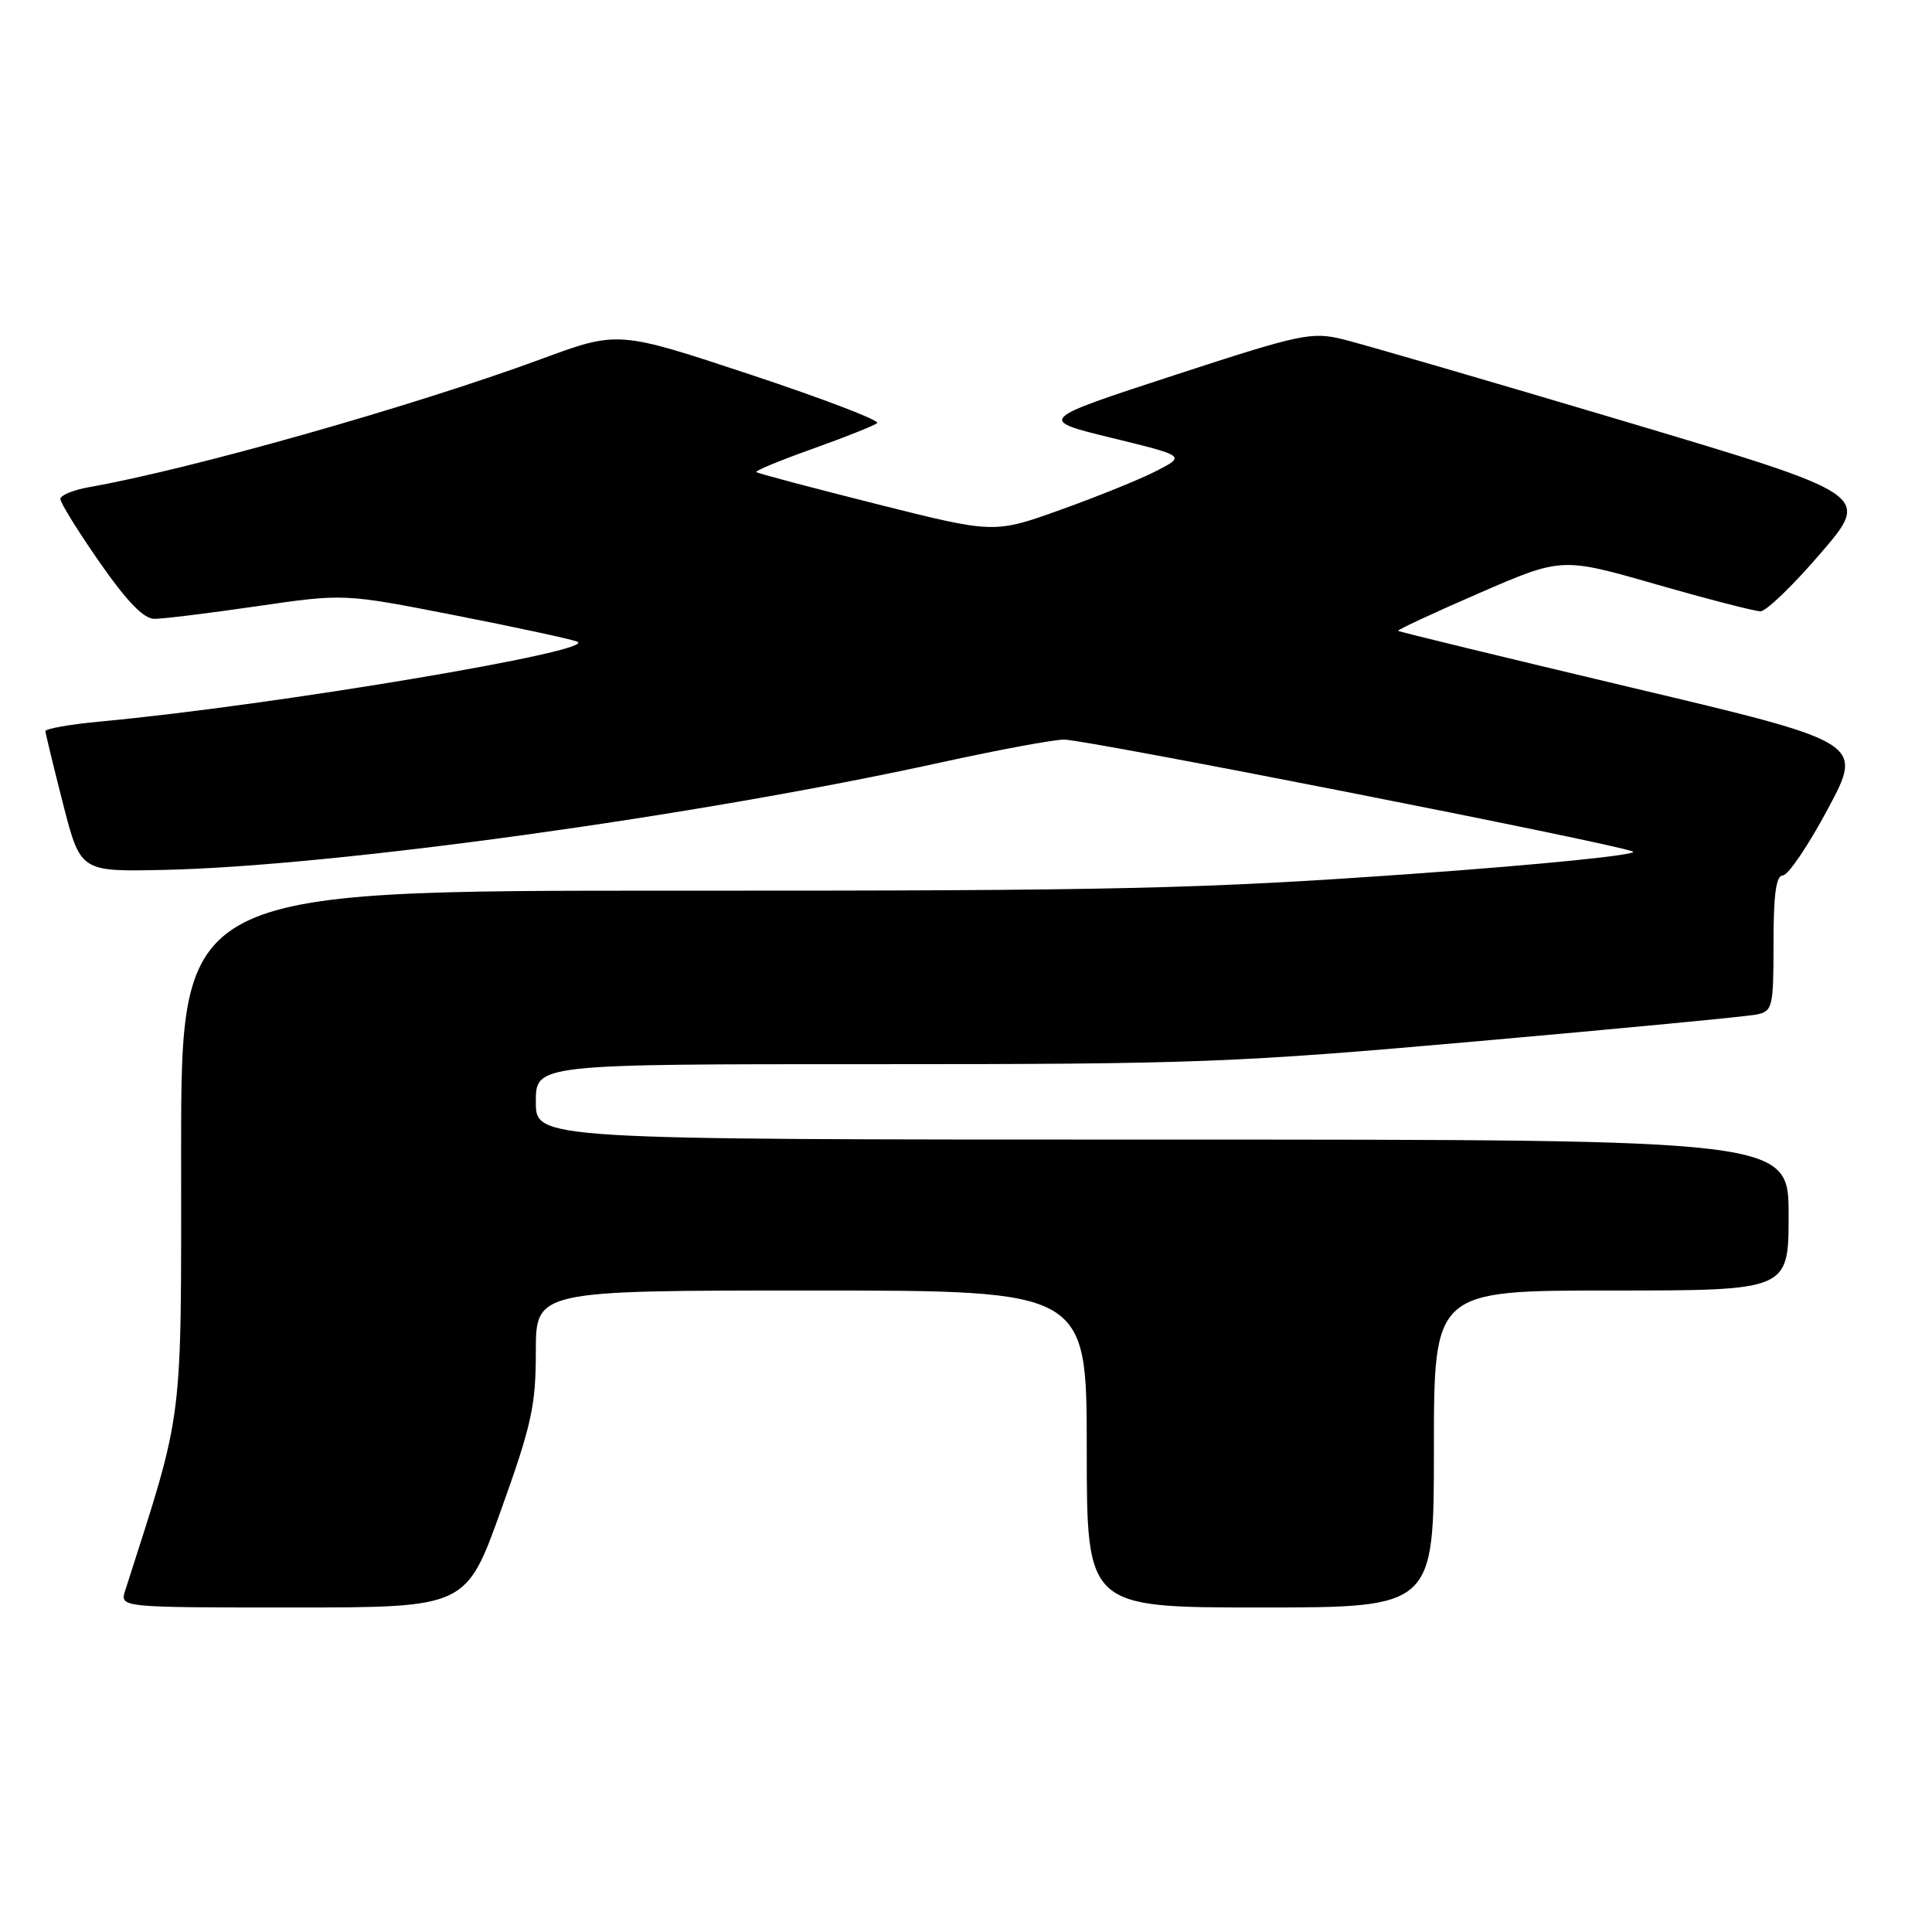 <?xml version="1.0" encoding="UTF-8" standalone="no"?>
<!DOCTYPE svg PUBLIC "-//W3C//DTD SVG 1.1//EN" "http://www.w3.org/Graphics/SVG/1.1/DTD/svg11.dtd" >
<svg xmlns="http://www.w3.org/2000/svg" xmlns:xlink="http://www.w3.org/1999/xlink" version="1.1" viewBox="0 0 256 256">
 <g >
 <path fill="currentColor"
d=" M 66.38 200.12 C 70.44 188.81 71.00 186.26 71.00 179.12 C 71.00 171.00 71.00 171.00 107.50 171.00 C 144.00 171.00 144.00 171.00 144.00 192.00 C 144.00 213.00 144.00 213.00 167.00 213.00 C 190.00 213.00 190.00 213.00 190.00 192.00 C 190.00 171.00 190.00 171.00 213.50 171.00 C 237.00 171.00 237.00 171.00 237.00 161.00 C 237.00 151.00 237.00 151.00 154.00 151.00 C 71.00 151.00 71.00 151.00 71.00 146.00 C 71.00 141.00 71.00 141.00 116.25 141.01 C 158.55 141.01 163.75 140.81 196.00 137.95 C 214.97 136.27 231.51 134.69 232.75 134.43 C 234.88 133.99 235.00 133.49 235.00 124.98 C 235.00 118.47 235.34 116.00 236.25 115.99 C 236.94 115.98 239.62 112.02 242.20 107.19 C 246.91 98.39 246.91 98.39 216.20 91.11 C 199.32 87.10 185.39 83.72 185.26 83.59 C 185.13 83.46 189.95 81.22 195.98 78.60 C 206.94 73.84 206.94 73.84 219.42 77.42 C 226.29 79.39 232.52 81.00 233.28 81.00 C 234.03 81.00 237.63 77.53 241.27 73.28 C 247.90 65.56 247.90 65.56 215.20 55.81 C 197.22 50.45 180.47 45.58 178.00 44.97 C 173.77 43.94 172.42 44.22 155.50 49.75 C 137.50 55.63 137.50 55.63 147.29 58.02 C 157.08 60.41 157.08 60.41 153.29 62.37 C 151.21 63.45 145.50 65.77 140.61 67.52 C 131.73 70.71 131.73 70.71 116.13 66.78 C 107.54 64.62 100.38 62.72 100.21 62.55 C 100.04 62.38 103.41 60.99 107.70 59.46 C 111.99 57.93 115.83 56.40 116.23 56.06 C 116.63 55.72 109.07 52.83 99.42 49.63 C 81.89 43.82 81.89 43.82 71.70 47.58 C 54.74 53.83 25.24 62.19 11.75 64.56 C 9.69 64.93 8.00 65.63 8.00 66.12 C 8.00 66.62 10.34 70.40 13.20 74.51 C 16.80 79.68 19.04 82.00 20.45 82.00 C 21.58 82.01 27.69 81.25 34.03 80.33 C 45.57 78.65 45.57 78.65 60.03 81.48 C 67.99 83.04 75.38 84.62 76.46 85.01 C 79.75 86.17 36.12 93.49 13.25 95.61 C 9.26 95.98 6.01 96.56 6.02 96.89 C 6.04 97.23 7.09 101.55 8.35 106.50 C 10.66 115.50 10.66 115.50 21.58 115.27 C 44.13 114.80 92.39 108.13 124.85 100.99 C 132.35 99.35 139.61 98.00 140.99 98.00 C 143.91 98.00 213.59 111.70 216.36 112.83 C 217.39 113.24 204.21 114.58 186.86 115.81 C 159.13 117.78 147.89 118.04 89.75 118.02 C 24.00 118.00 24.00 118.00 24.00 152.37 C 24.00 189.62 24.42 186.28 16.59 210.75 C 15.87 213.00 15.87 213.00 38.81 213.00 C 61.76 213.00 61.76 213.00 66.38 200.12 Z "/>
</g>
</svg>
